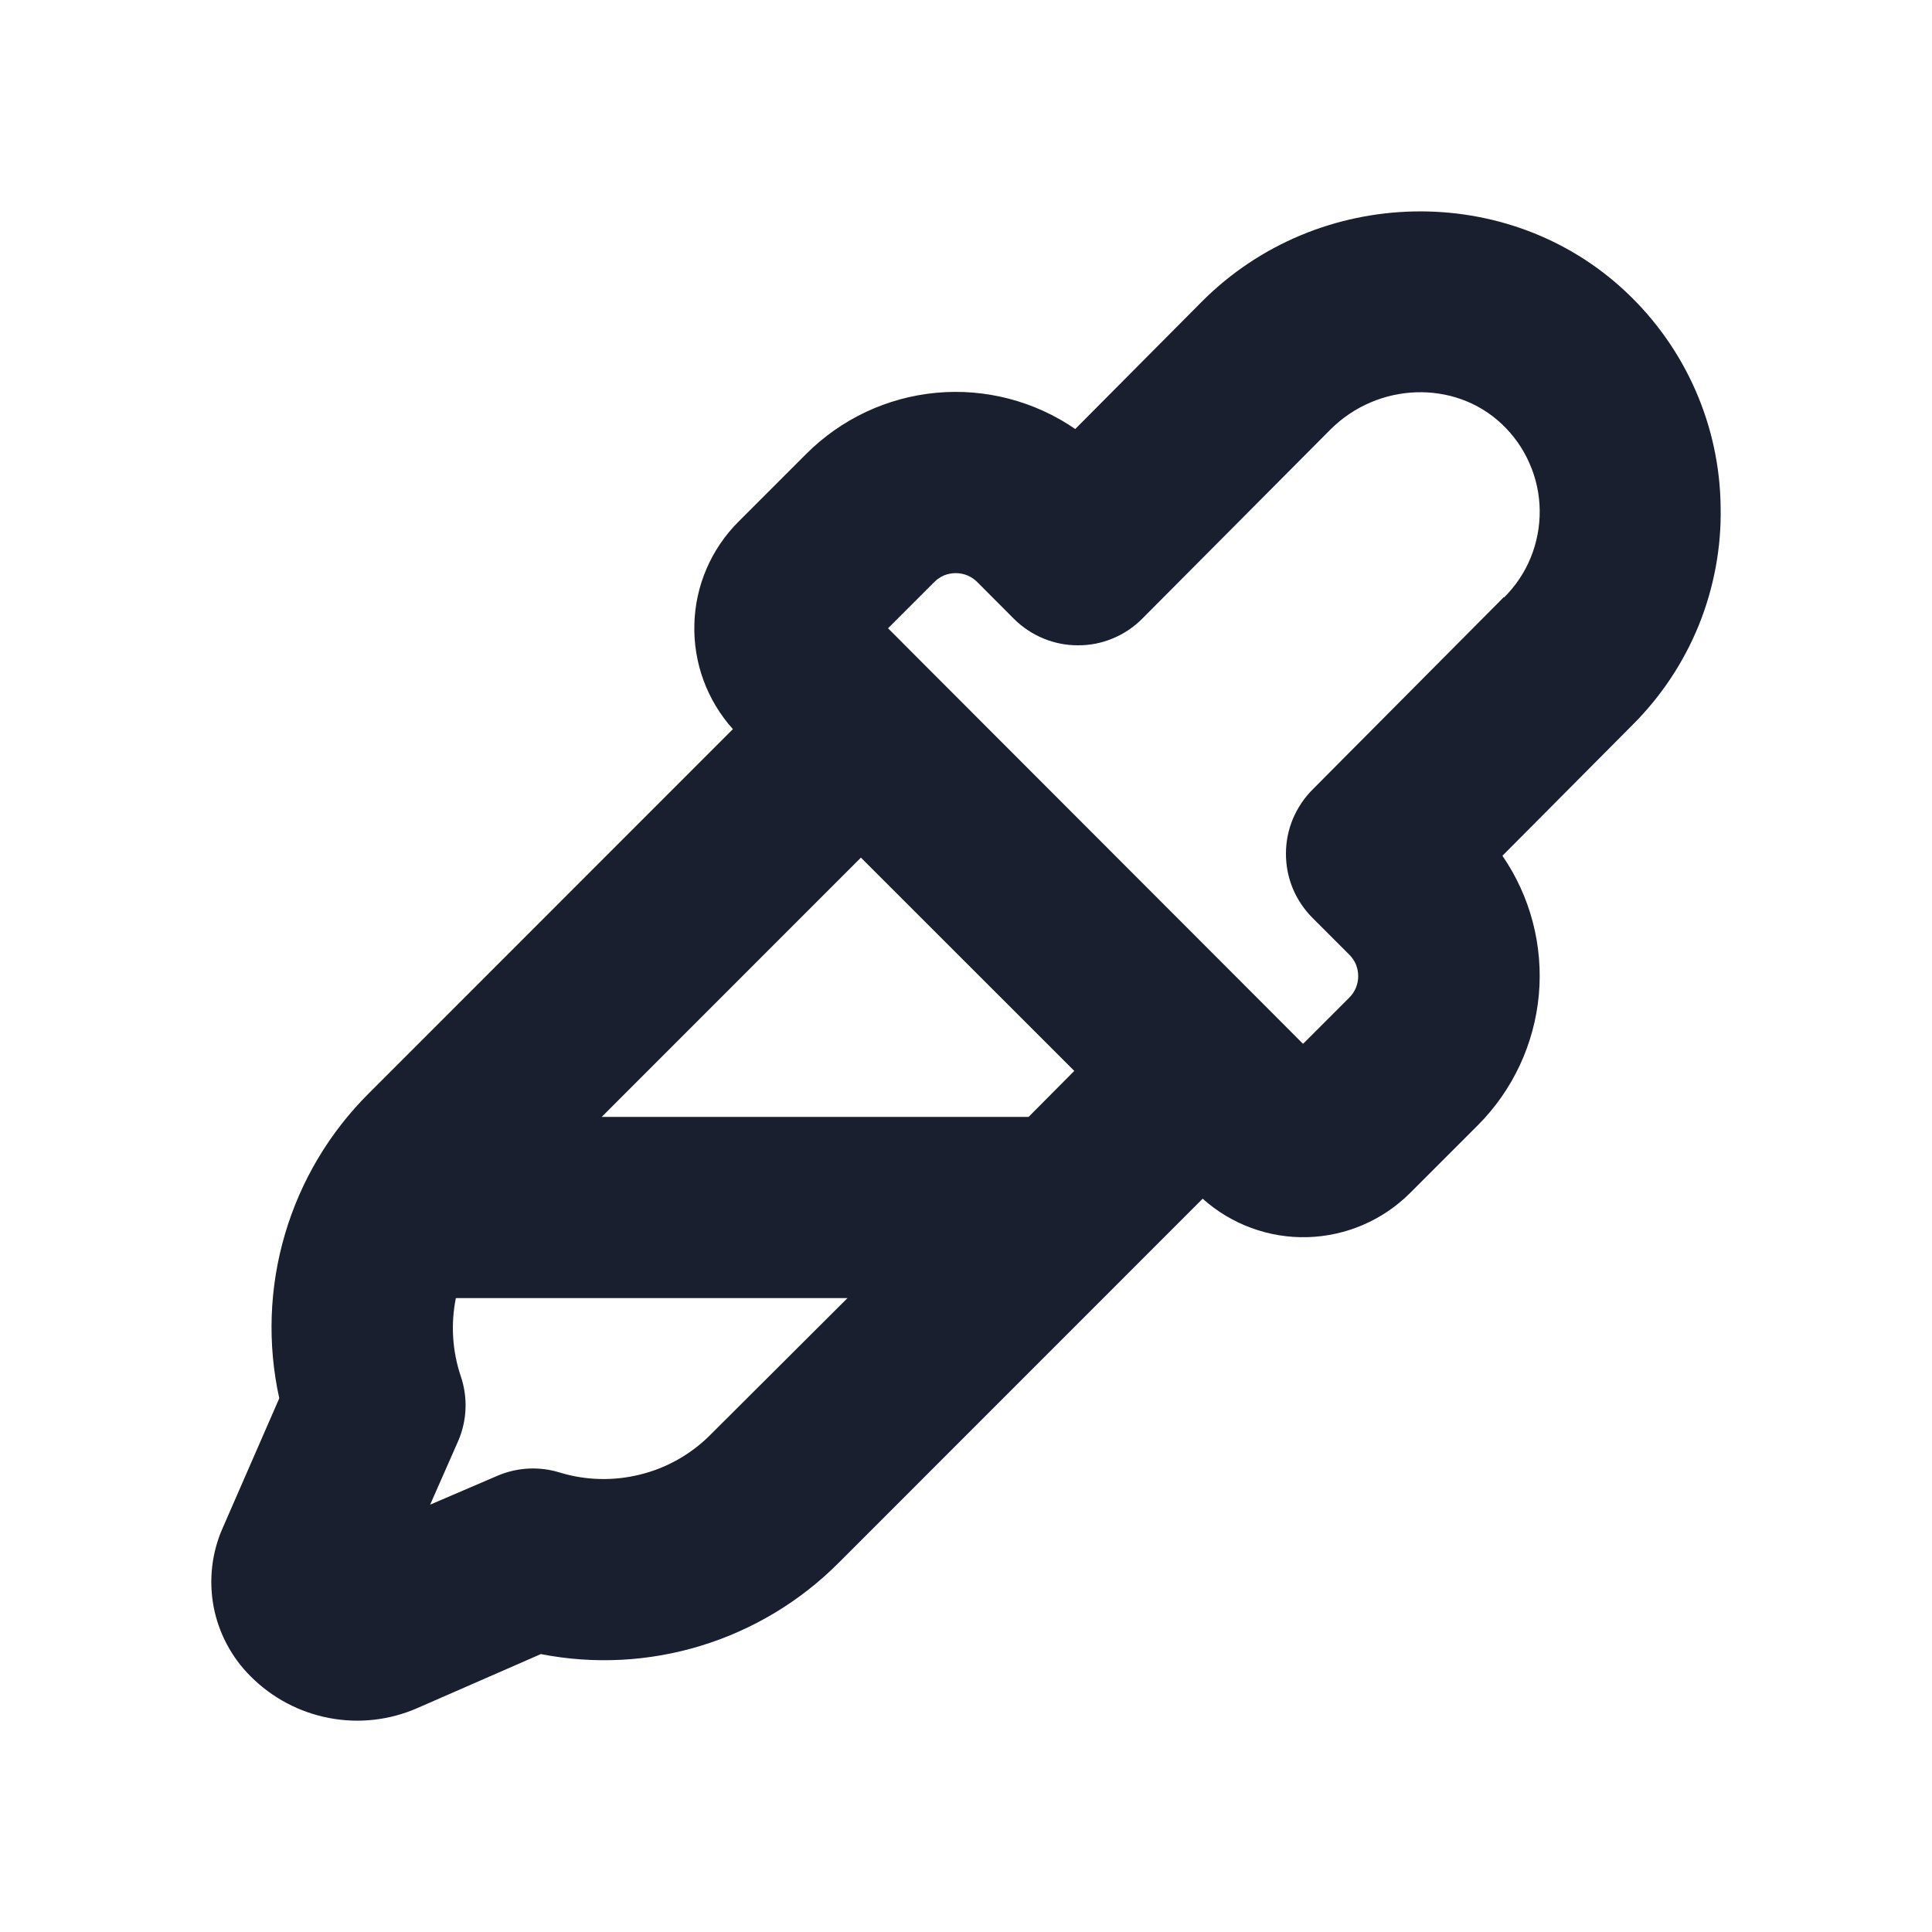 <svg width="20" height="20" viewBox="0 0 20 20" fill="none" xmlns="http://www.w3.org/2000/svg">
<path d="M17.812 5.253C17.808 4.835 17.719 4.422 17.551 4.039C17.383 3.657 17.14 3.312 16.835 3.025C15.618 1.875 13.649 1.914 12.444 3.12L11.131 4.441C10.71 4.152 10.201 4.019 9.693 4.066C9.184 4.113 8.708 4.337 8.347 4.698L7.644 5.401C7.361 5.684 7.198 6.064 7.188 6.463C7.177 6.863 7.32 7.251 7.587 7.548L3.82 11.316C3.412 11.721 3.112 12.224 2.95 12.776C2.787 13.328 2.767 13.913 2.891 14.475L2.305 15.818C2.192 16.073 2.16 16.356 2.211 16.631C2.263 16.905 2.397 17.157 2.594 17.353C2.816 17.576 3.1 17.727 3.409 17.785C3.718 17.844 4.037 17.807 4.325 17.68L5.599 17.123C6.151 17.231 6.721 17.201 7.258 17.036C7.796 16.871 8.284 16.577 8.681 16.179L12.45 12.409C12.747 12.675 13.135 12.818 13.534 12.807C13.933 12.796 14.313 12.633 14.596 12.351L15.299 11.648C15.66 11.286 15.883 10.809 15.93 10.299C15.976 9.79 15.843 9.28 15.553 8.859L16.9 7.504C17.196 7.209 17.429 6.858 17.586 6.472C17.742 6.085 17.82 5.67 17.812 5.253ZM11.121 11.086L10.648 11.562H6.229L8.912 8.878L11.121 11.086ZM7.355 14.852C7.155 15.053 6.904 15.196 6.628 15.264C6.353 15.333 6.064 15.326 5.793 15.243C5.579 15.177 5.348 15.19 5.143 15.28L4.453 15.576L4.741 14.922C4.835 14.708 4.845 14.468 4.77 14.247C4.682 13.986 4.665 13.707 4.719 13.438H8.773L7.355 14.852ZM15.569 6.18L13.587 8.174C13.5 8.261 13.431 8.365 13.383 8.479C13.336 8.593 13.312 8.715 13.312 8.838C13.312 8.962 13.336 9.084 13.383 9.198C13.431 9.312 13.5 9.415 13.587 9.502L13.969 9.884C13.998 9.913 14.021 9.947 14.037 9.985C14.052 10.023 14.06 10.064 14.06 10.105C14.06 10.146 14.052 10.186 14.037 10.224C14.021 10.262 13.998 10.297 13.969 10.326L13.489 10.806L13.108 10.424L9.574 6.886L9.193 6.504L9.673 6.024C9.702 5.995 9.736 5.972 9.774 5.956C9.812 5.941 9.853 5.933 9.894 5.933C9.935 5.933 9.975 5.941 10.013 5.956C10.051 5.972 10.086 5.995 10.115 6.024L10.496 6.406C10.583 6.493 10.687 6.562 10.8 6.609C10.914 6.656 11.036 6.681 11.159 6.68C11.283 6.681 11.405 6.657 11.519 6.609C11.633 6.562 11.736 6.493 11.823 6.406L13.772 4.447C14.264 3.955 15.059 3.929 15.546 4.389C15.668 4.504 15.766 4.642 15.833 4.796C15.901 4.949 15.937 5.115 15.939 5.283C15.941 5.45 15.909 5.617 15.846 5.772C15.783 5.927 15.688 6.068 15.569 6.186V6.18Z" fill="#191F2E"/>
</svg>
